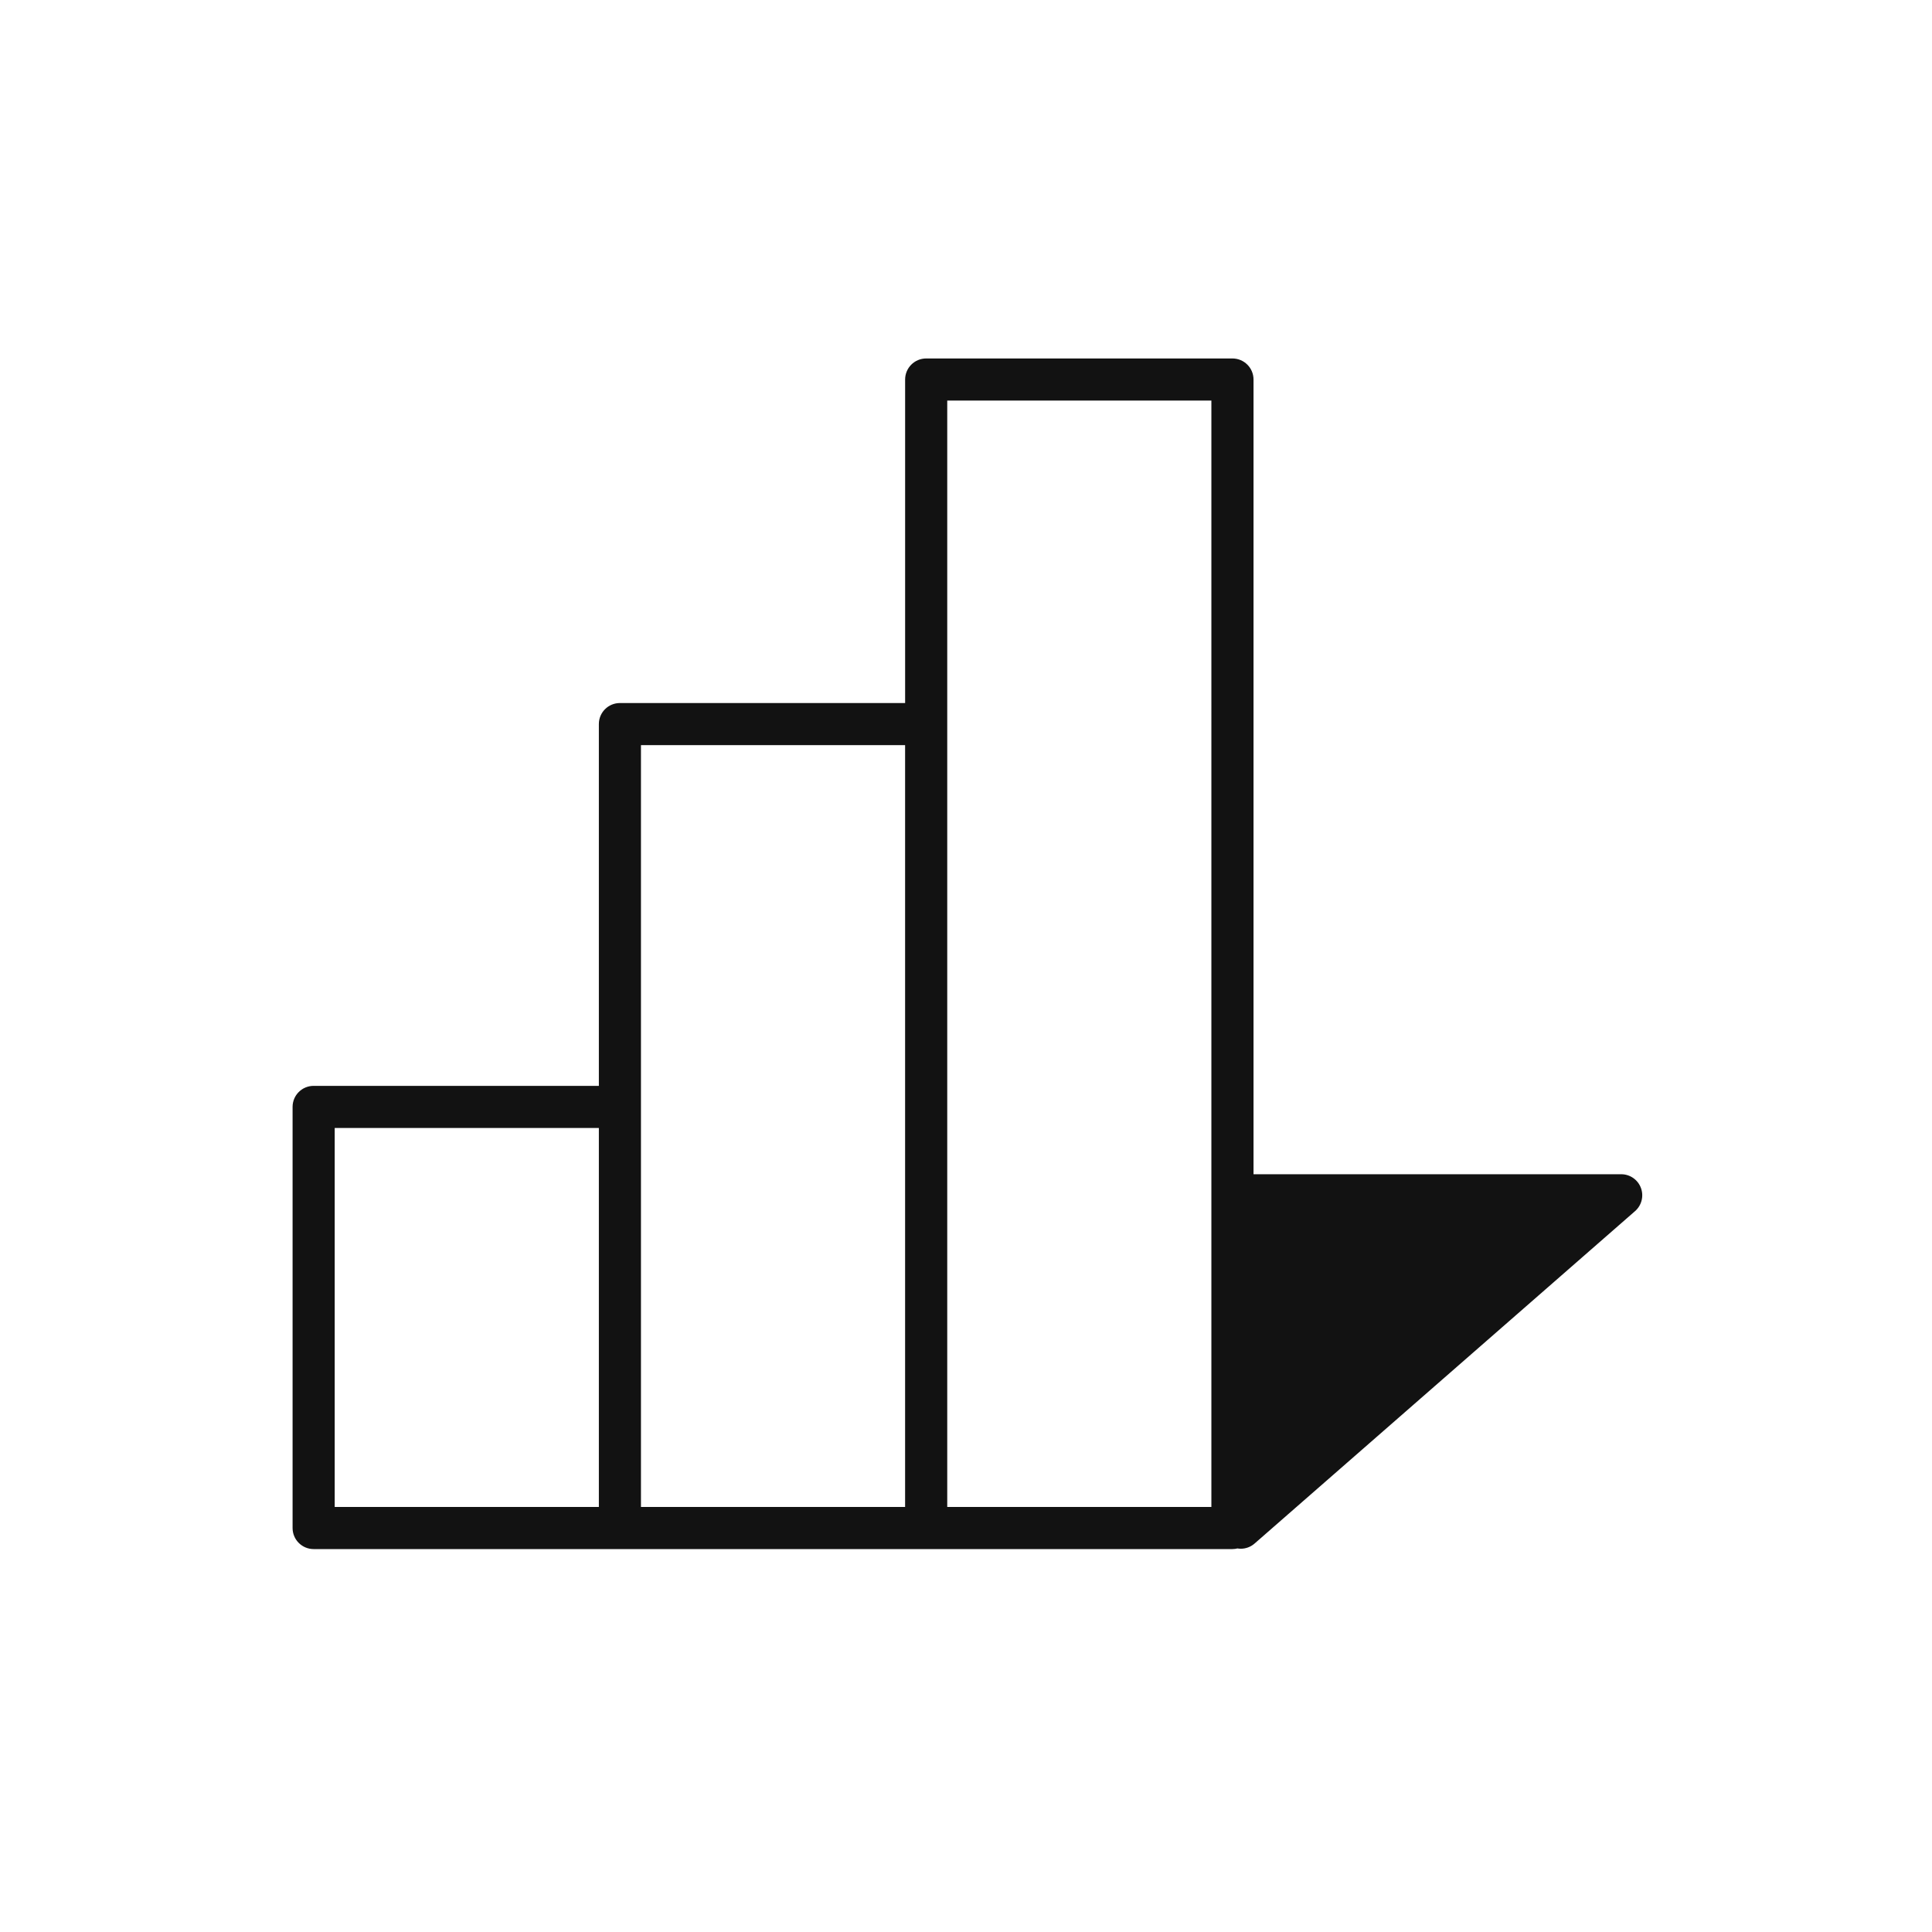 <?xml version="1.0" encoding="utf-8"?>
<!-- Generator: Adobe Illustrator 14.0.0, SVG Export Plug-In . SVG Version: 6.00 Build 43363)  -->
<!DOCTYPE svg PUBLIC "-//W3C//DTD SVG 1.1//EN" "http://www.w3.org/Graphics/SVG/1.1/DTD/svg11.dtd">
<svg version="1.1" id="Layer_1" xmlns="http://www.w3.org/2000/svg" xmlns:xlink="http://www.w3.org/1999/xlink" x="0px" y="0px"
	 width="100px" height="100px" viewBox="0 0 100 100" enable-background="new 0 0 100 100" xml:space="preserve">
<path fill="#121212" d="M84.933,61.485c-0.16-0.427-0.566-0.707-1.021-0.707H64.882V19.645c0-0.603-0.489-1.091-1.092-1.091H47.939
	c-0.602,0-1.09,0.488-1.09,1.091v16.744H32.087c-0.603,0-1.09,0.486-1.09,1.088v18.727H16.234c-0.602,0-1.09,0.486-1.09,1.089
	v21.796c0,0.603,0.488,1.091,1.09,1.091h15.853h15.852H63.79c0.09,0,0.177-0.013,0.26-0.033c0.057,0.009,0.113,0.015,0.17,0.015
	c0.254,0,0.51-0.088,0.716-0.268L84.63,62.688C84.971,62.391,85.093,61.909,84.933,61.485z M17.324,58.383h13.673V78H17.324V58.383z
	 M33.176,57.292V38.567h13.672V78H33.176V57.292z M62.701,78H49.029V37.477V20.732h13.672V78z"/>
</svg>
